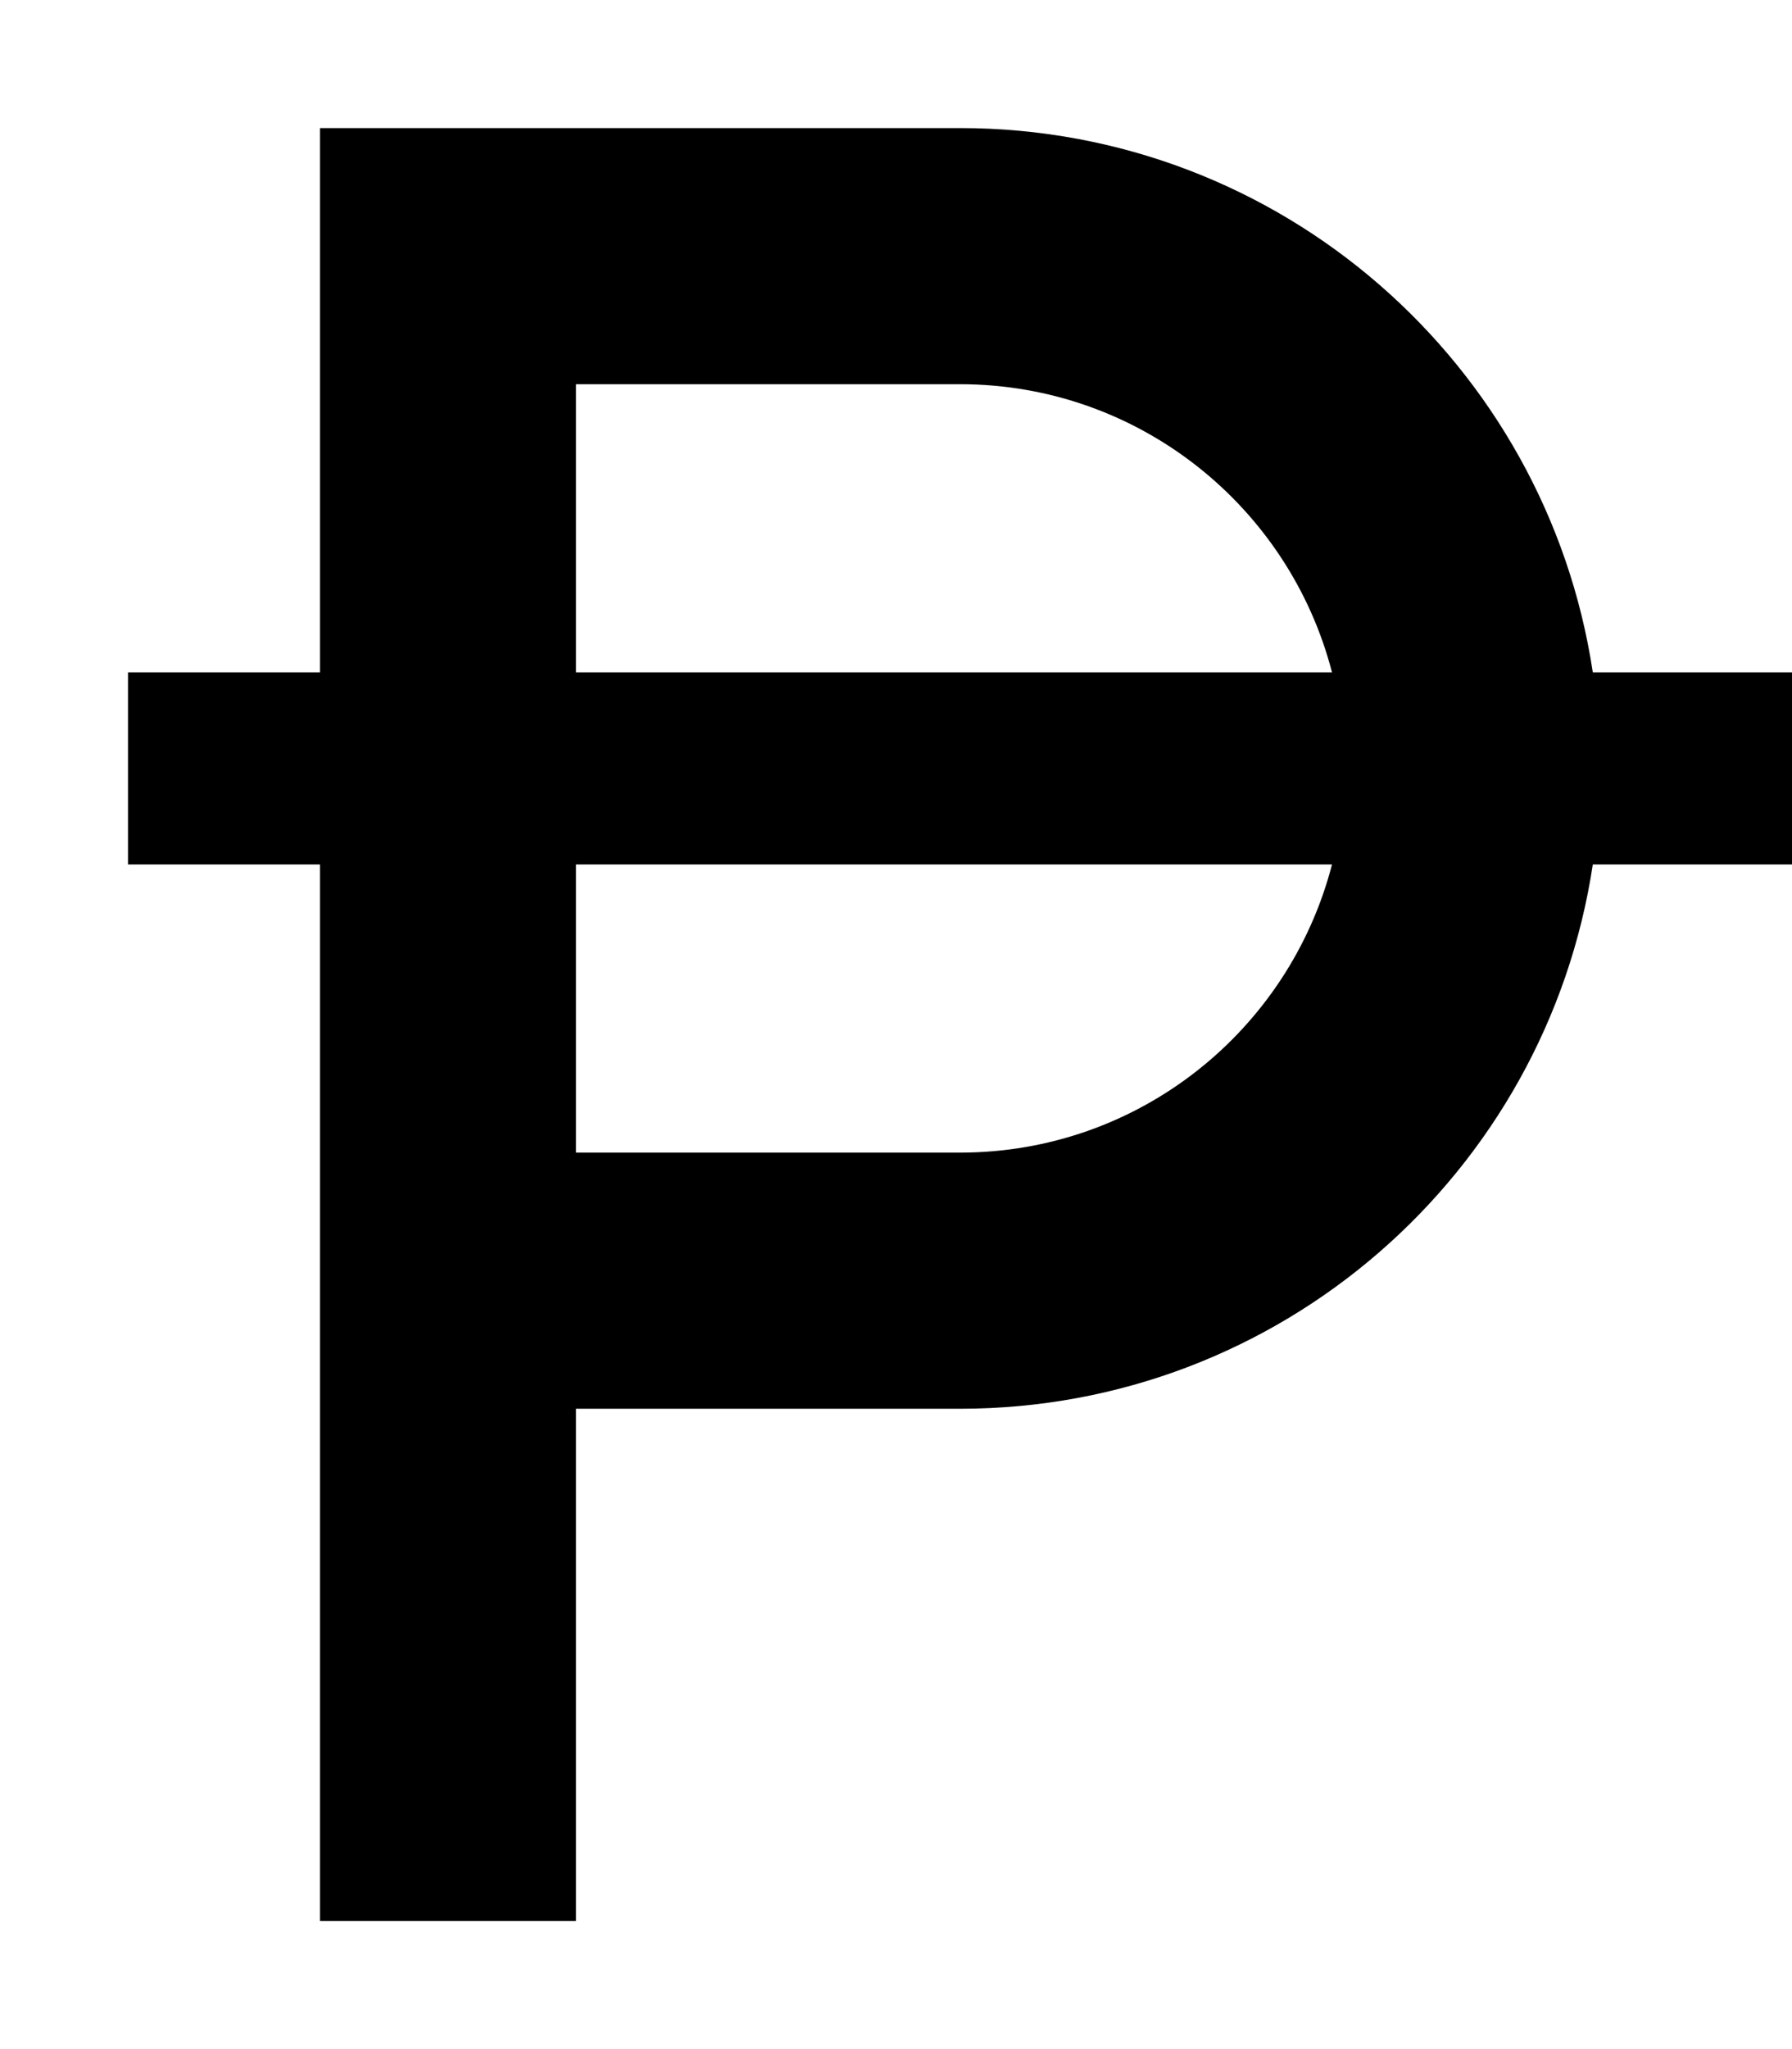 <svg fill="currentColor" xmlns="http://www.w3.org/2000/svg" viewBox="0 0 448 512"><!--! Font Awesome Pro 7.1.0 by @fontawesome - https://fontawesome.com License - https://fontawesome.com/license (Commercial License) Copyright 2025 Fonticons, Inc. --><path fill="currentColor" d="M112 32l-32 0 0 136-48 0 0 48 48 0 0 264 64 0 0-128 96 0c80.2 0 146.6-59 158.2-136l49.8 0 0-48-49.8 0C386.6 91 320.2 32 240 32L112 32zM333 168l-189 0 0-72 96 0c44.7 0 82.3 30.6 93 72zM144 216l189 0c-10.7 41.4-48.2 72-93 72l-96 0 0-72z"/></svg>